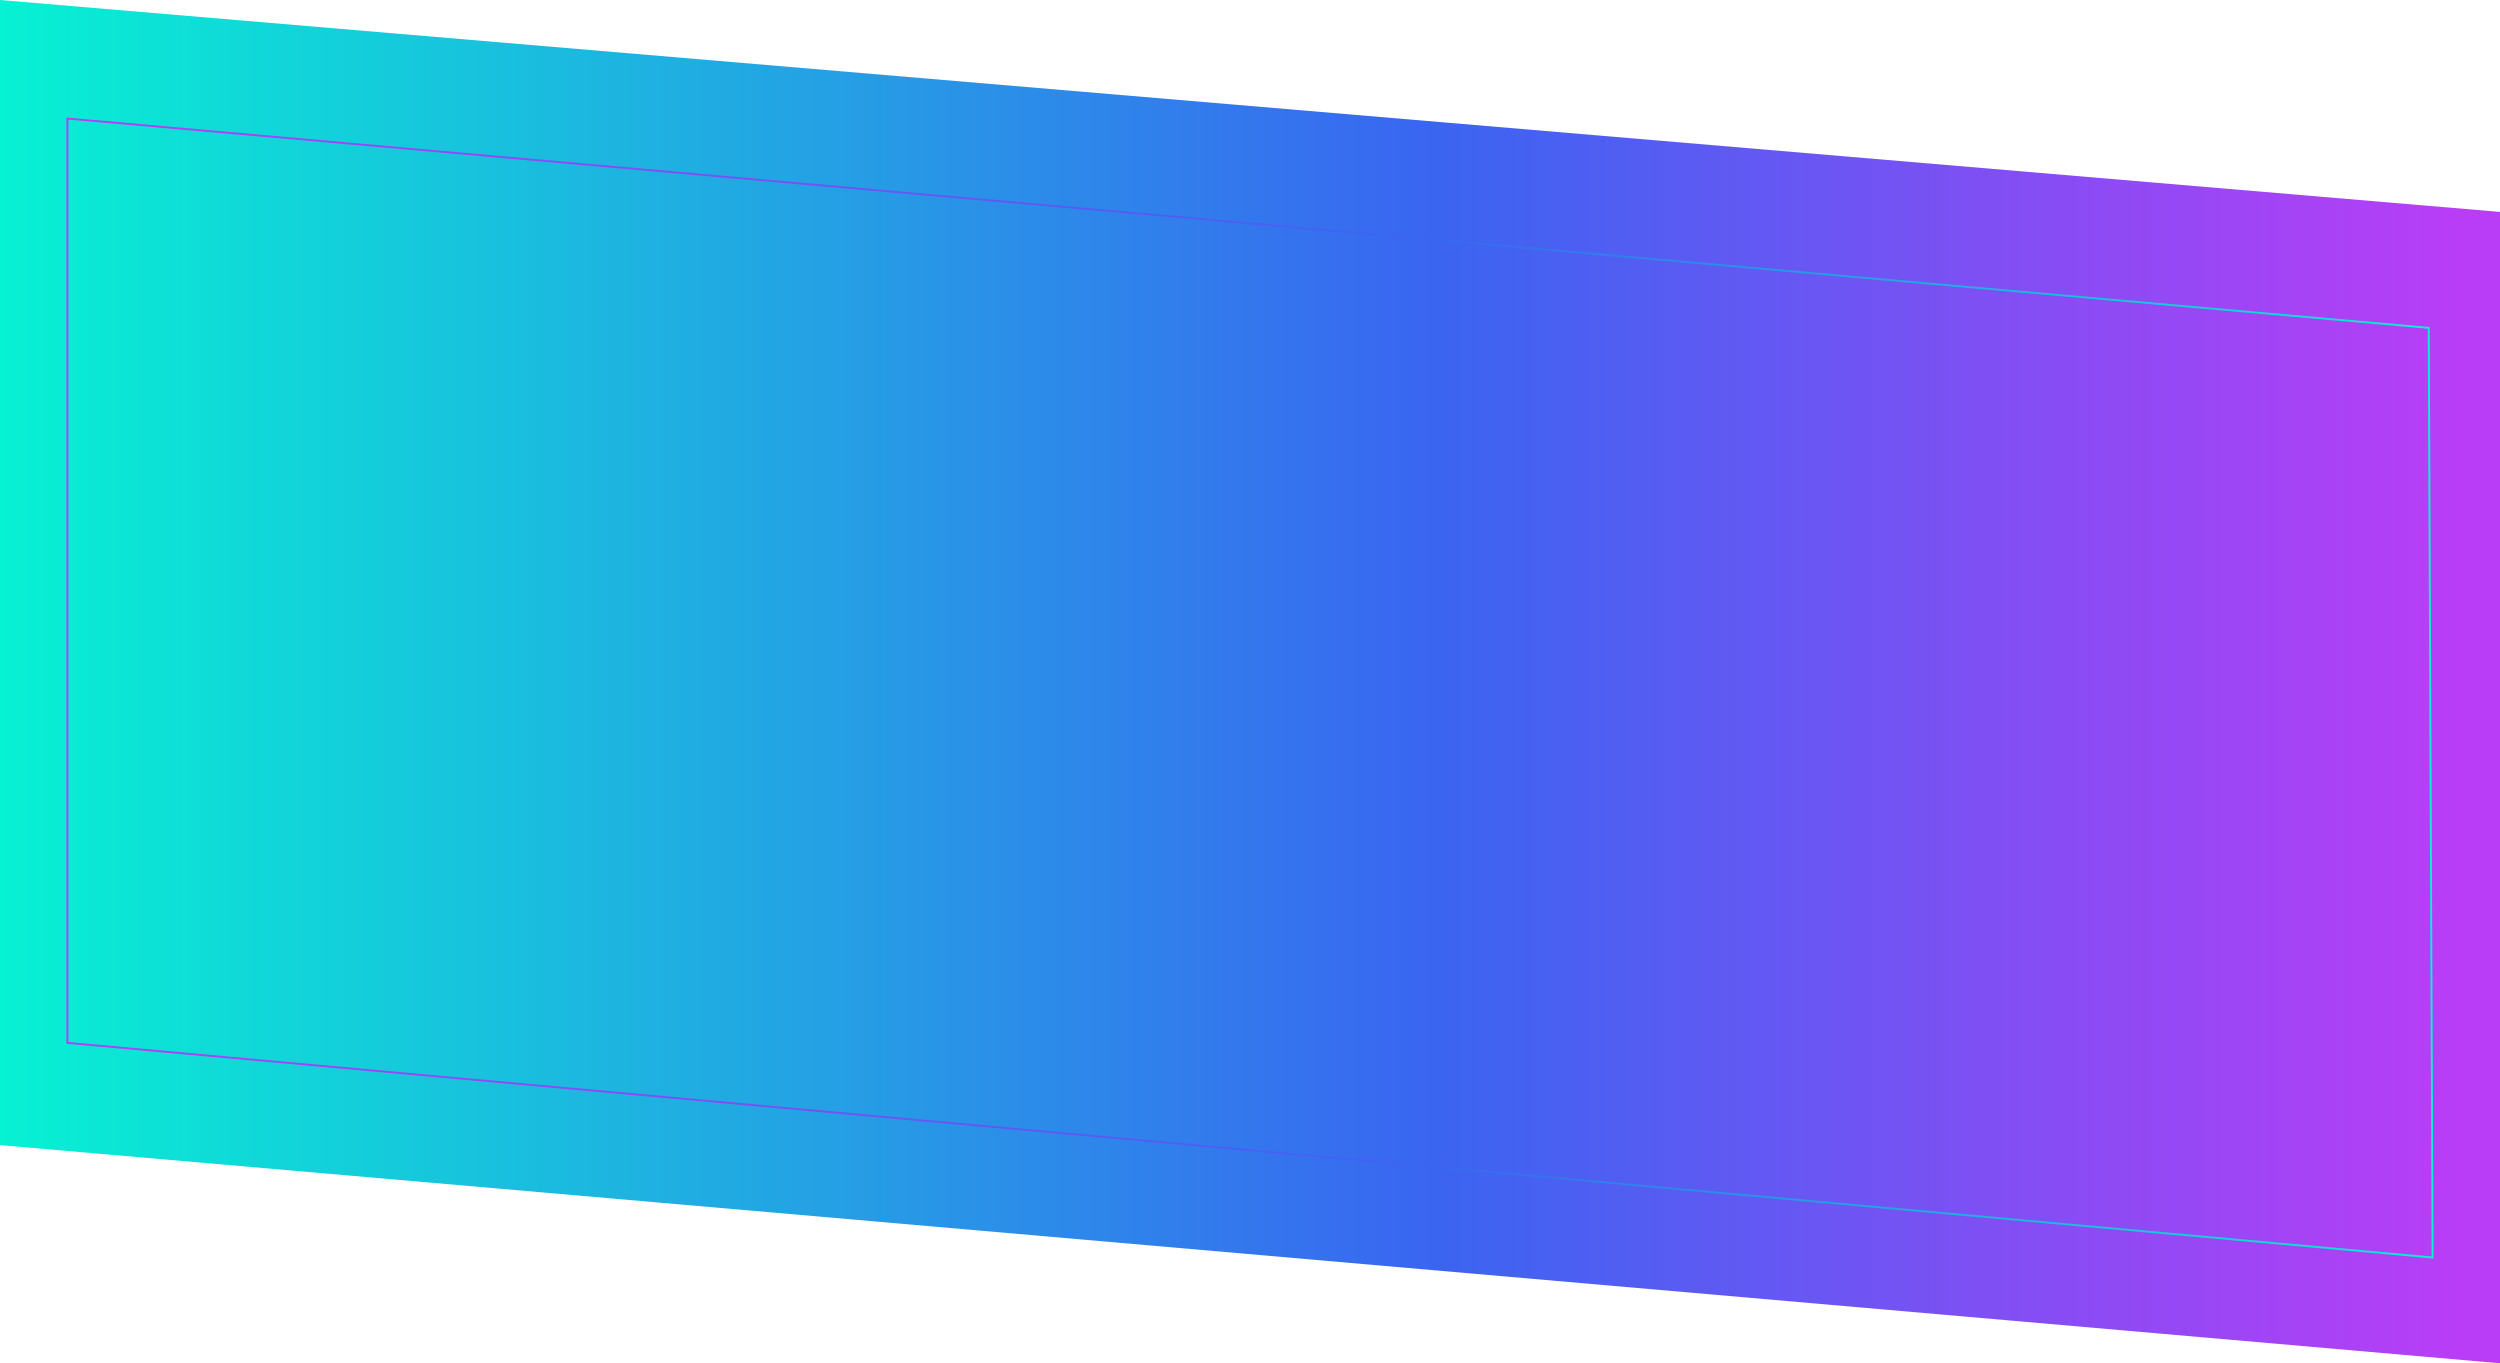 <svg width="1280" preserveAspectRatio="none" height="698" viewBox="0 0 1280 698" fill="none" xmlns="http://www.w3.org/2000/svg">
<path d="M0 0L1280 108.5V698L0 586.29V0Z" fill="url(#paint0_linear_408_48954)"/>
<path d="M34.5 533.942V60.701L1243.51 167.873L1245.49 643.857L34.5 533.942Z" stroke="url(#paint1_linear_408_48954)" strokeWidth="3"/>
<defs>
<linearGradient id="paint0_linear_408_48954" x1="0" y1="349.21" x2="1280" y2="349.21" gradientUnits="userSpaceOnUse">
<stop stop-color="#07F1D3"/>
<stop offset="0.573" stop-color="#3A65F1"/>
<stop offset="0.984" stop-color="#B93DF6"/>
</linearGradient>
<linearGradient id="paint1_linear_408_48954" x1="33" y1="375.19" x2="1247" y2="375.19" gradientUnits="userSpaceOnUse">
<stop stop-color="#B93DF6"/>
<stop offset="0.573" stop-color="#3A65F1"/>
<stop offset="1" stop-color="#07F1D3"/>
</linearGradient>
</defs>
</svg>
